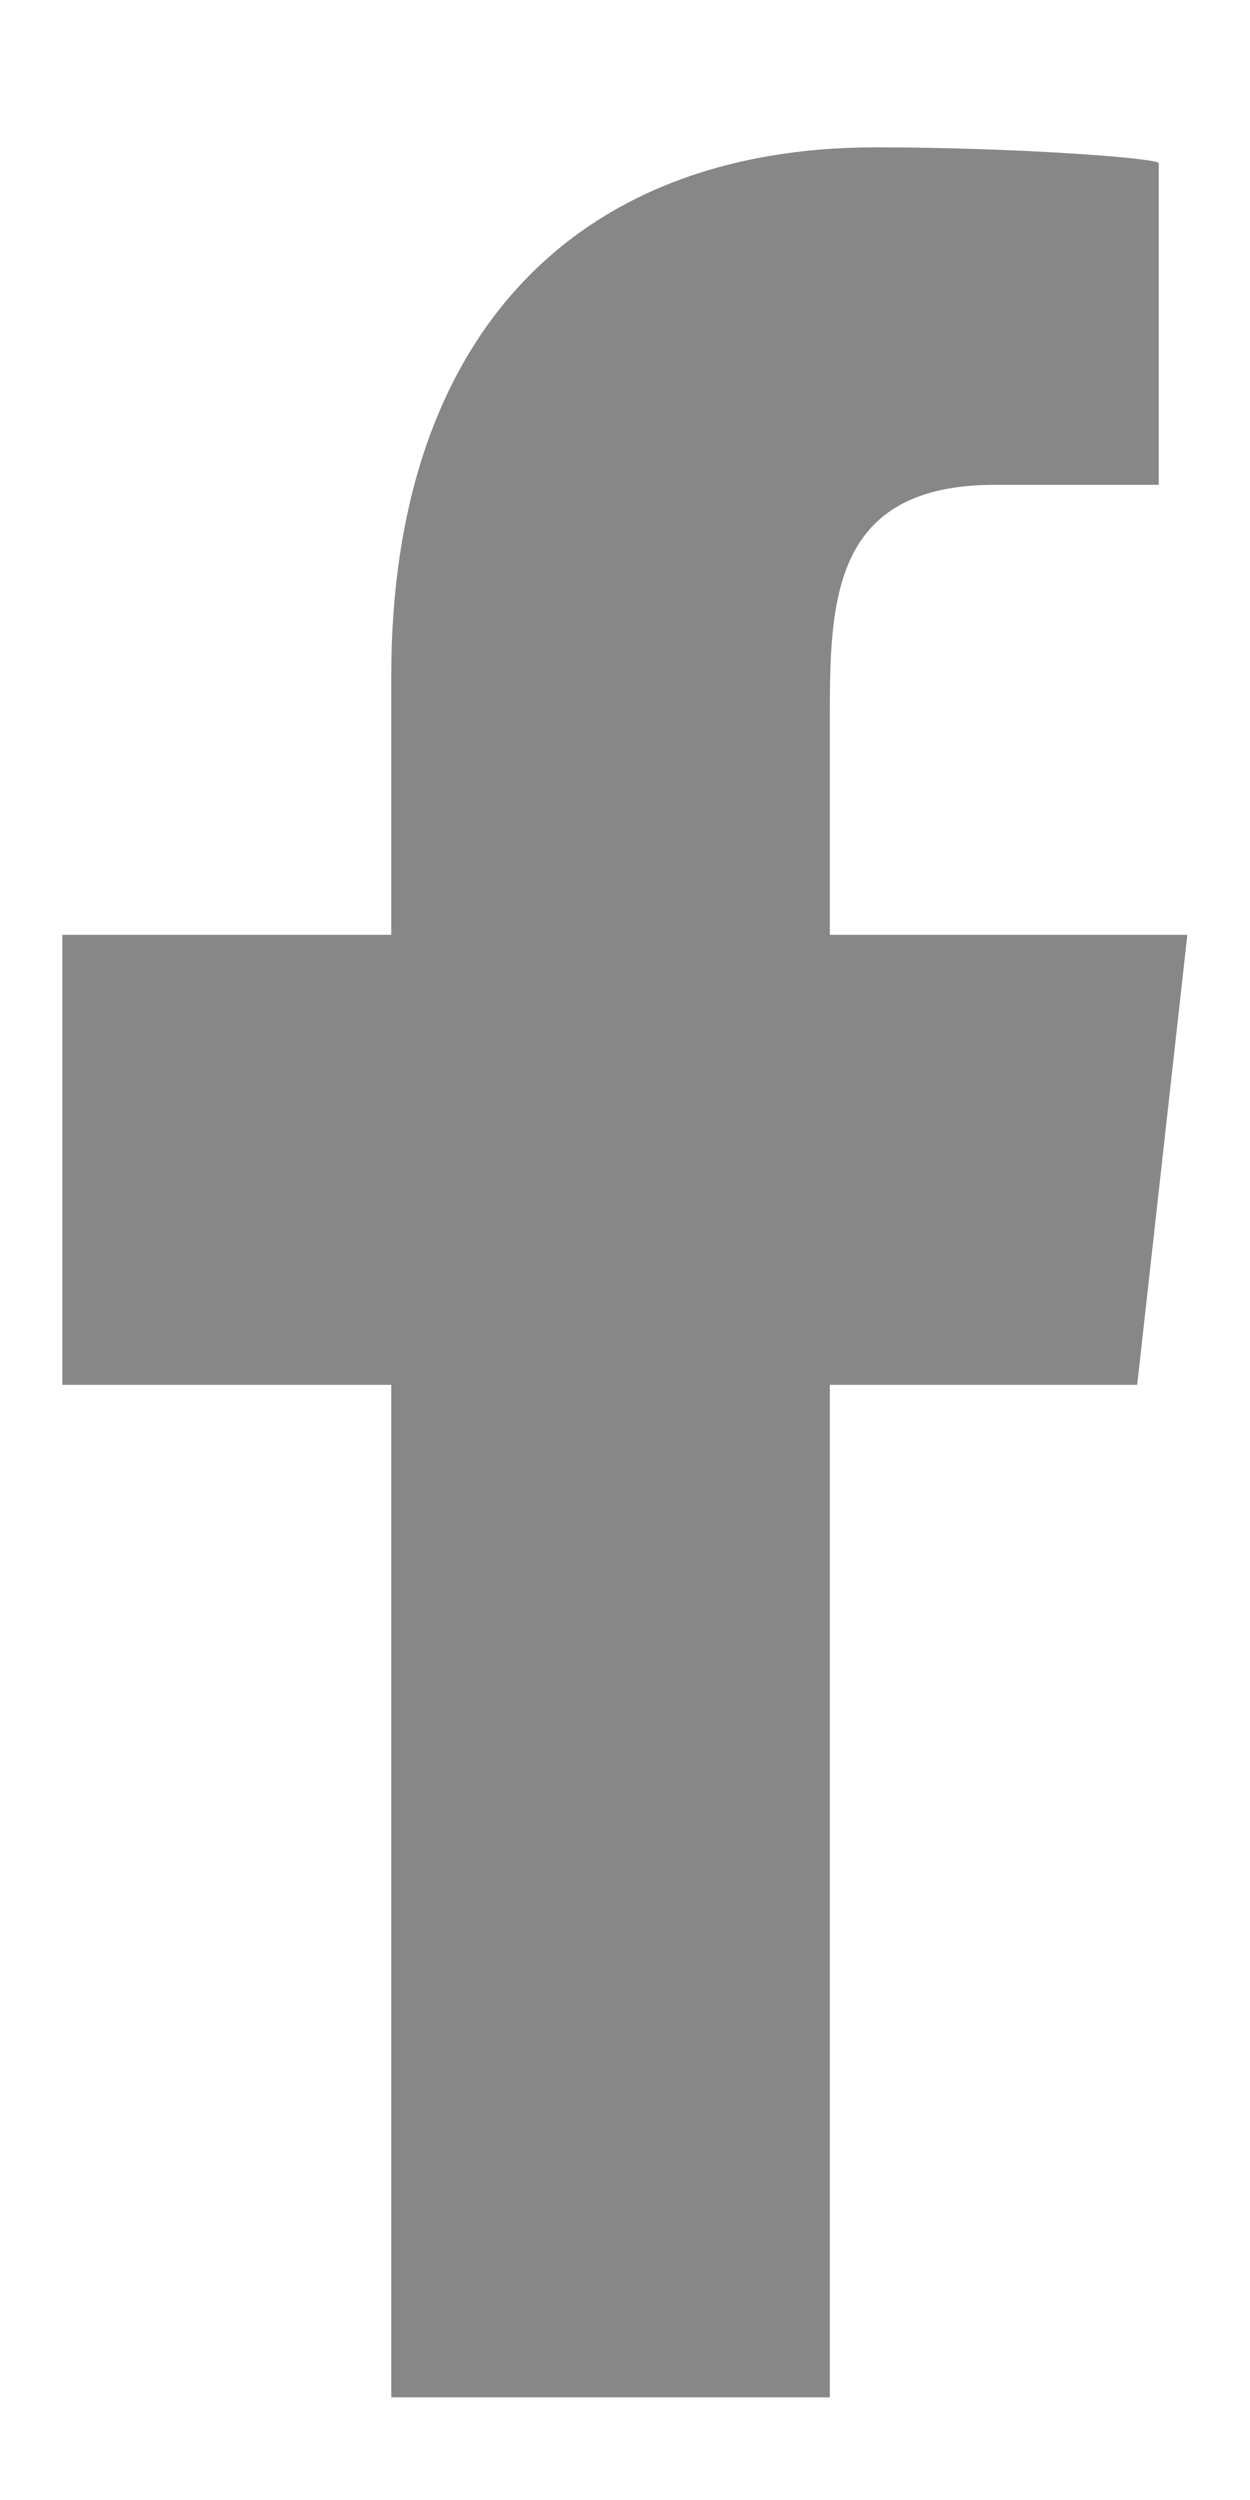 <svg width="8" height="16" viewBox="0 0 8 16" fill="none" xmlns="http://www.w3.org/2000/svg">
<path fill-rule="evenodd" clip-rule="evenodd" d="M5.311 15.343V8.863H7.278L7.599 5.983H5.311V4.581C5.311 3.839 5.33 3.103 6.366 3.103H7.416V1.044C7.416 1.013 6.514 0.943 5.602 0.943C3.697 0.943 2.504 2.137 2.504 4.327V5.983H0.399V8.863H2.504V15.343H5.311Z" fill="#111111" fill-opacity="0.5"/>
</svg>
